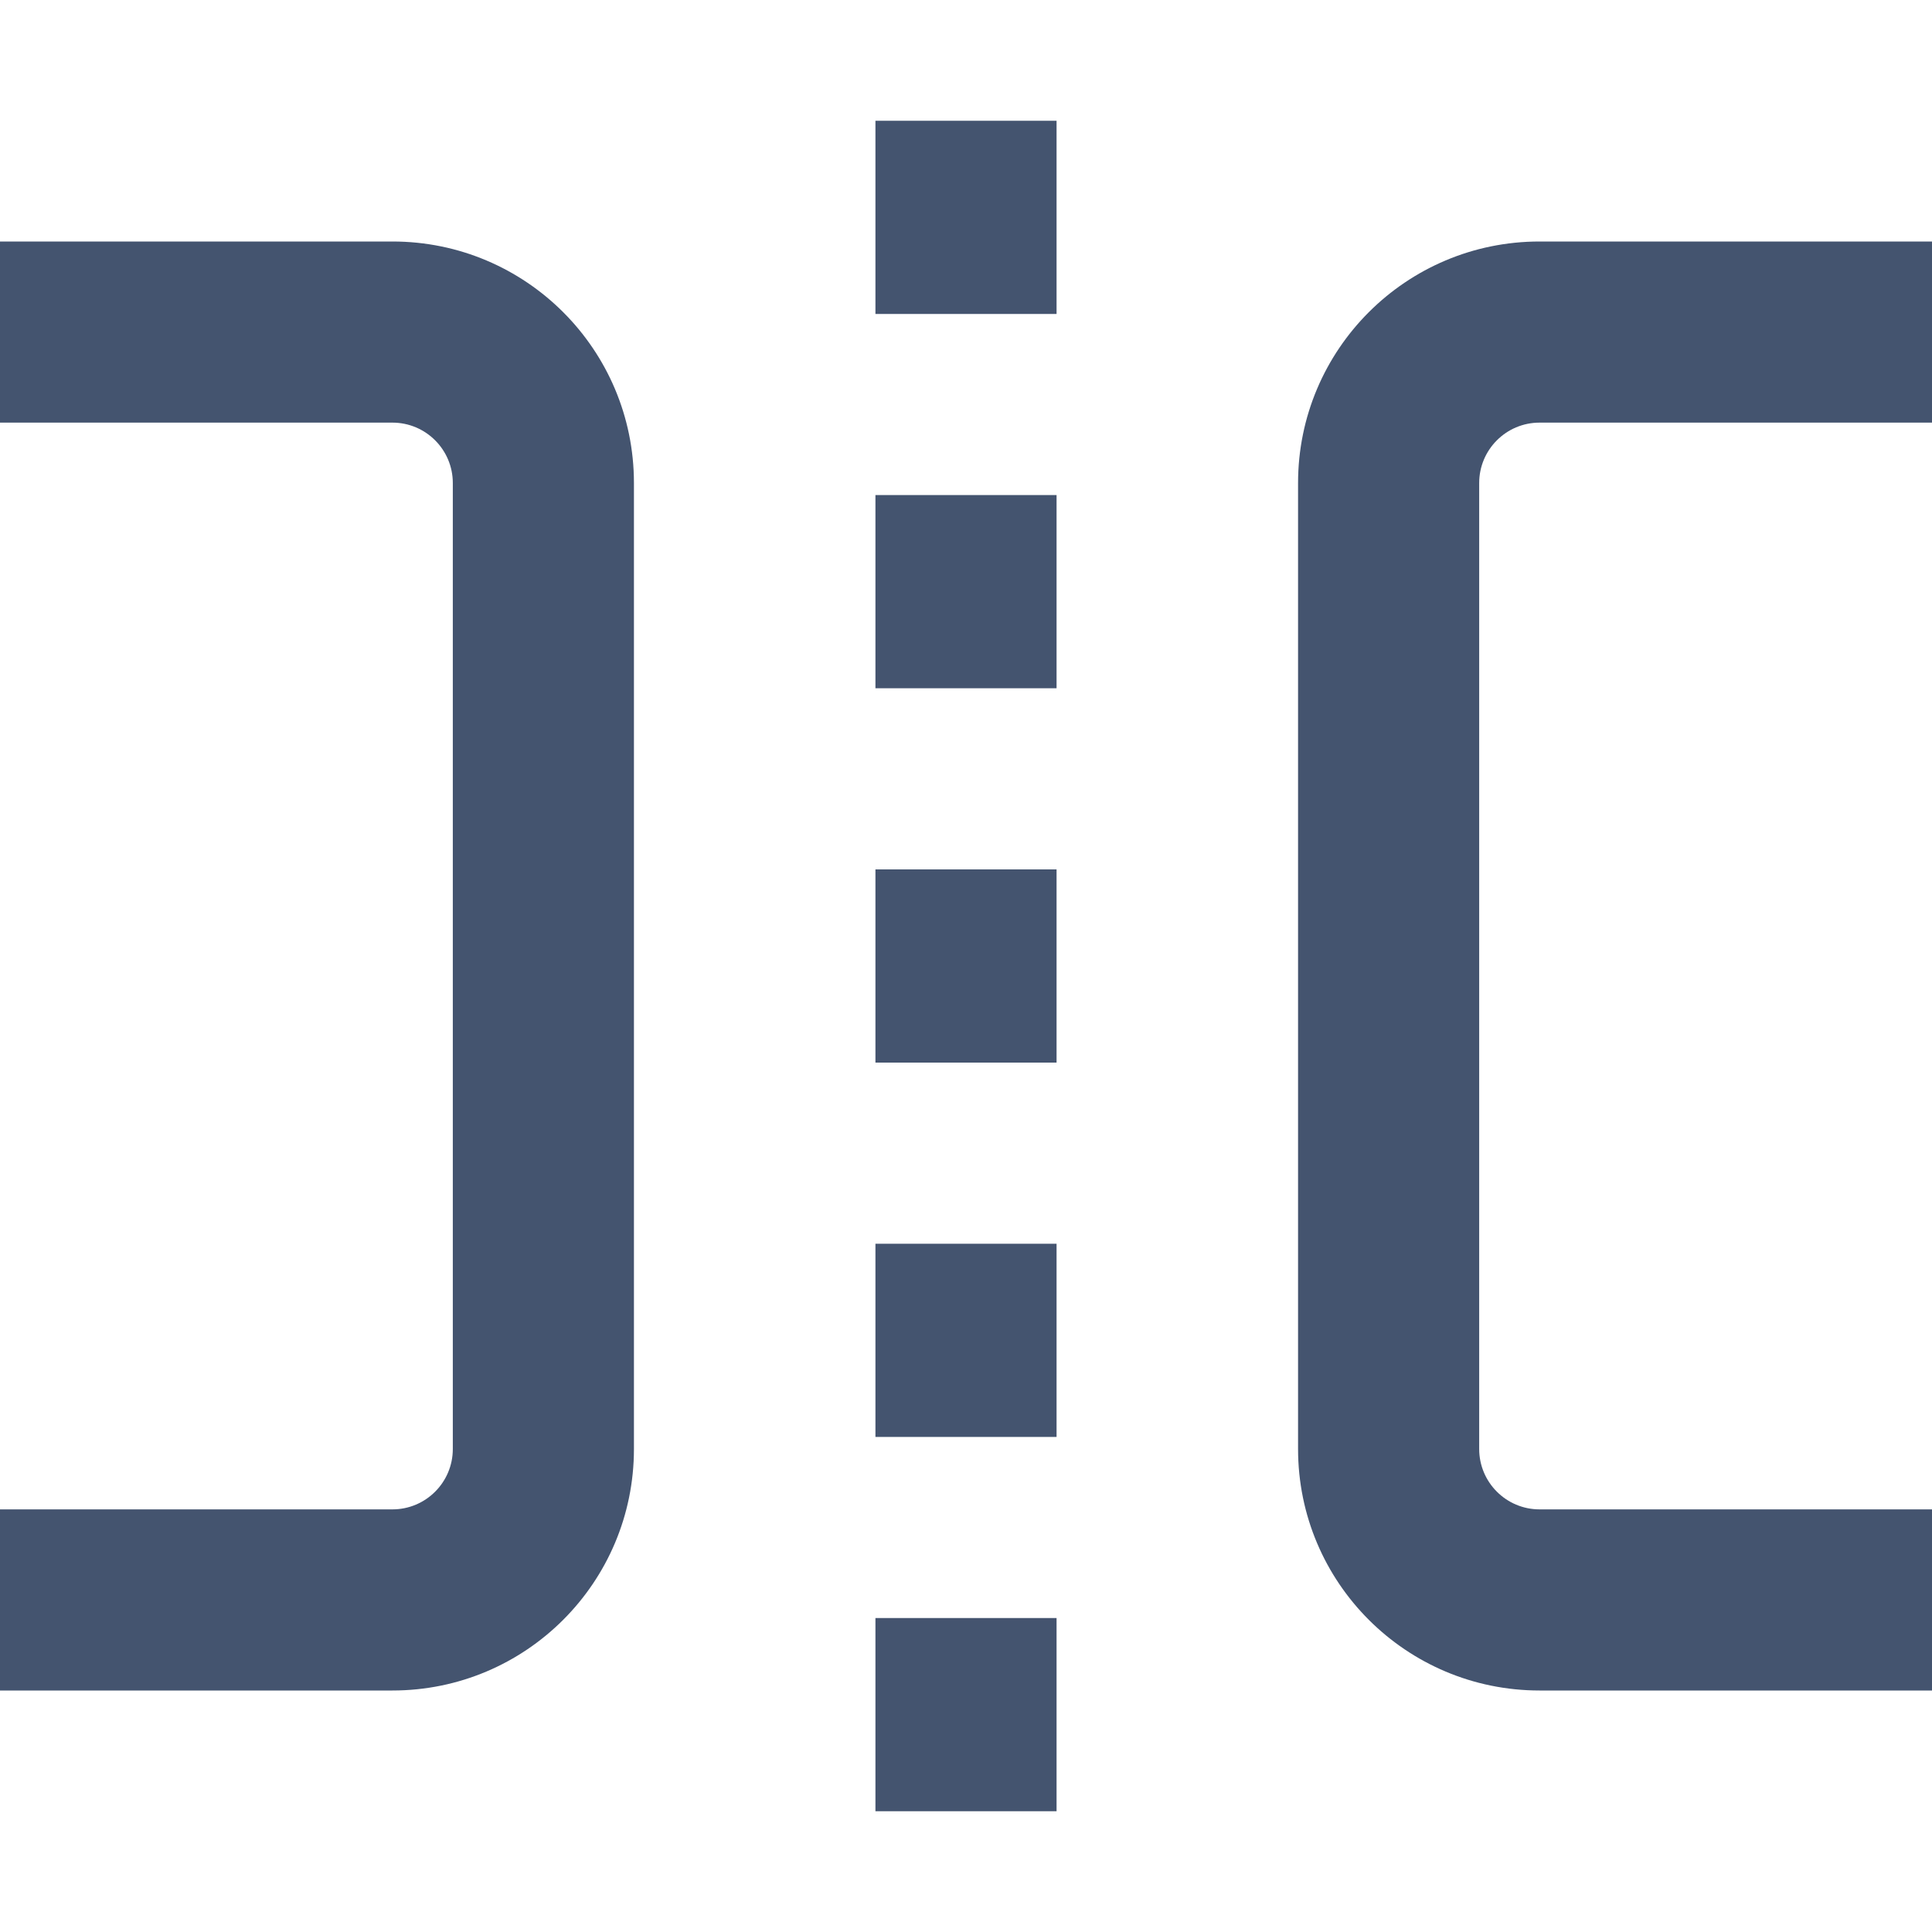<svg width="16" height="16" viewBox="0 0 16 16" fill="none" xmlns="http://www.w3.org/2000/svg">
<path fill-rule="evenodd" clip-rule="evenodd" d="M8.75 13.4V15H7.25V13.4L8.75 13.4ZM12.75 12.5L16 12.5V14L12.75 14C11.645 14 10.75 13.105 10.75 12L10.75 4C10.75 2.895 11.645 2 12.75 2L16 2V3.5L12.75 3.5C12.474 3.5 12.25 3.724 12.25 4L12.25 12C12.25 12.276 12.474 12.5 12.75 12.5ZM3.25 12.5C3.526 12.5 3.75 12.276 3.75 12L3.75 4C3.75 3.724 3.526 3.5 3.25 3.5L-1.51277e-05 3.5L-1.52588e-05 2L3.25 2C4.355 2 5.25 2.895 5.25 4L5.25 12C5.25 13.105 4.355 14 3.25 14H-1.42097e-05L-1.43409e-05 12.5H3.25ZM8.75 10.3V11.9H7.25V10.3H8.75ZM8.75 7.2L8.75 8.8H7.25V7.2H8.75ZM8.75 4.1V5.7H7.25L7.25 4.1L8.75 4.1ZM8.75 1V2.6L7.25 2.6V1L8.75 1Z" fill="#44546F"/>
</svg>
